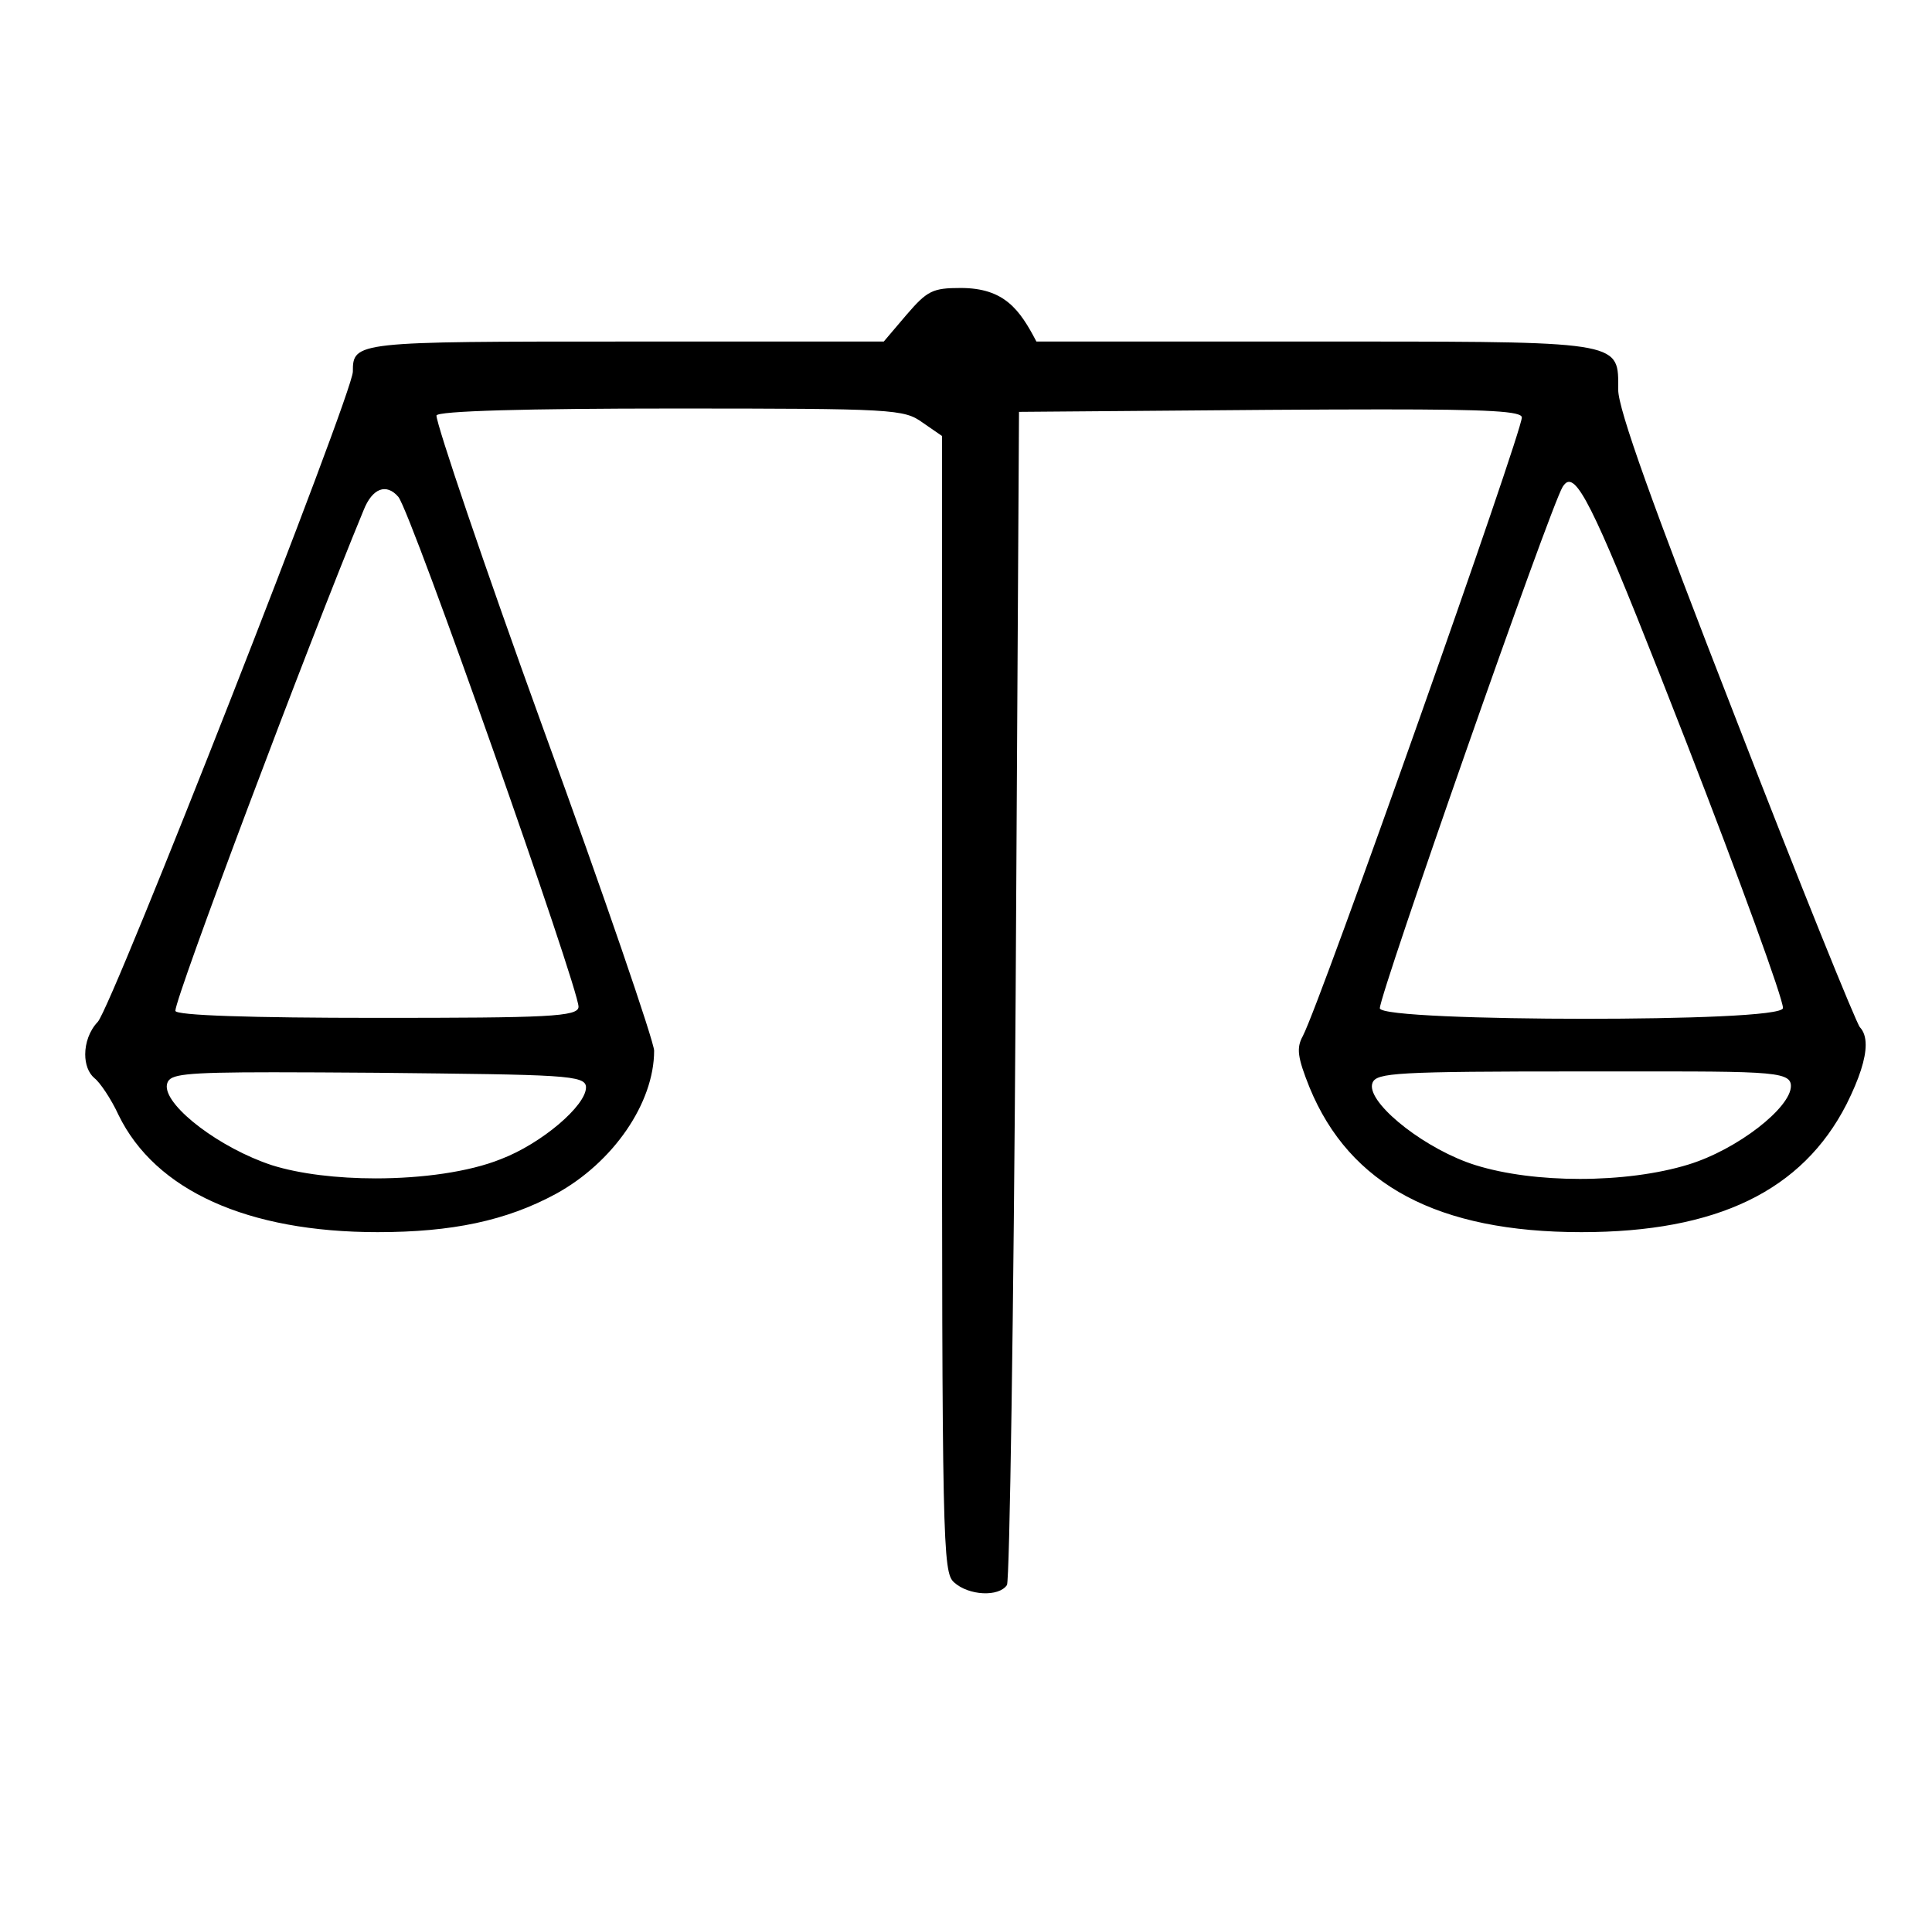 <?xml version="1.0" encoding="UTF-8" standalone="no"?>
<!DOCTYPE svg PUBLIC "-//W3C//DTD SVG 1.1//EN" "http://www.w3.org/Graphics/SVG/1.1/DTD/svg11.dtd">
<svg xmlns="http://www.w3.org/2000/svg" xmlns:xlink="http://www.w3.org/1999/xlink" version="1.1" viewBox="-10 0 1010 1000">
   <path fill="currentColor" d="M492.259 150.525c22.826 0 30.856 11.338 39.549 27.999h144.201c8.392 0 16.343 -0.002 23.877 -0.002c139.538 0 136.072 0.63 136.072 25.202c0 10.15 17.501 59.15 61.601 172.2c33.6 86.8 63 159.25 64.749 161.001 c2.004 2.129 3.022 5.199 3.022 9.227c0 7.228 -3.279 17.537 -10.021 31.023c-23.1 45.15 -67.551 66.851 -138.6 66.851c-74.901 0 -121.101 -24.501 -142.101 -75.6c-6.301 -15.75 -7 -20.65 -3.5 -26.951 c9.735 -18.775 114.464 -315.275 114.464 -323.279c0 -3.208 -16.866 -4.211 -73.172 -4.211c-16.113 0 -35.607 0.087 -59.142 0.24l-130.55 1.05l-1.751 304.5c-1.05 167.301 -3.149 306.601 -4.55 308.7 c-4.199 6.3 -19.949 5.601 -27.65 -1.399c-5.949 -5.25 -6.3 -19.25 -6.3 -302.4v-296.8l-10.149 -7c-9.801 -7 -14.351 -7.35 -130.9 -7.35c-75.129 0 -123.231 1.251 -123.231 3.697c0 4.577 24.482 77.198 55.682 163.253 c32.199 88.2 58.1 164.149 58.1 168.699c0 27.3 -21.35 58.45 -51.449 74.9c-25.9 14 -54.251 19.95 -93.101 19.95c-67.899 0 -116.199 -21.7 -135.45 -61.251c-3.85 -8.399 -9.8 -17.149 -12.6 -19.249 c-3.216 -2.733 -4.807 -7.387 -4.807 -12.434c0 -5.94 2.204 -12.425 6.557 -16.967c7.699 -8.4 133.35 -328.65 133.35 -339.851c0 -15.75 1.4 -15.75 143.15 -15.75h134.399l11.9 -13.999c10.851 -12.601 13.65 -14 28.351 -14z M871.658 388.175c-41.536 -106.51 -54.401 -136.314 -61.408 -136.314c-1.259 0 -2.329 0.962 -3.342 2.615c-6.599 10.767 -95.566 264.846 -95.566 272.516c0 3.771 55.576 5.516 107.265 5.516c50.6 0 103.487 -1.576 103.487 -5.634 c0 -4.99 -22.374 -66.491 -50.435 -138.698zM198.259 259.726c-6.3 -7.351 -13.65 -4.551 -18.201 6.999c-29.727 71.904 -98.381 254.43 -98.381 261.614c0 2.425 39.727 3.687 105.382 3.687c88.947 0 105.375 -0.547 105.375 -5.823 c0 -9.928 -87.244 -257.812 -94.175 -266.477zM187.408 560.725c-22.486 -0.16 -40.325 -0.265 -54.492 -0.265c-47.795 0 -53.788 1.195 -55.407 5.515c-0.228 0.6 -0.338 1.246 -0.338 1.934 c0 10.94 27.934 32.225 54.938 41.116c14.591 4.6 34.284 6.899 54.293 6.899c24.148 0 48.755 -3.35 65.407 -10.049c21.291 -8.111 44.54 -27.97 44.54 -37.519c0 -6.569 -11.827 -6.58 -108.94 -7.632zM816.709 560.025 c-96.951 0 -107.101 0.699 -109.2 5.949c-0.221 0.562 -0.328 1.175 -0.328 1.83c0 10.769 28.824 33.303 54.227 41.22c15.469 4.812 34.904 7.178 54.452 7.178c20.259 0 40.639 -2.54 56.848 -7.527 c25.686 -7.902 53.538 -29.747 53.538 -41.049c0 -8.305 -12.938 -7.601 -109.537 -7.601z"/>
</svg>